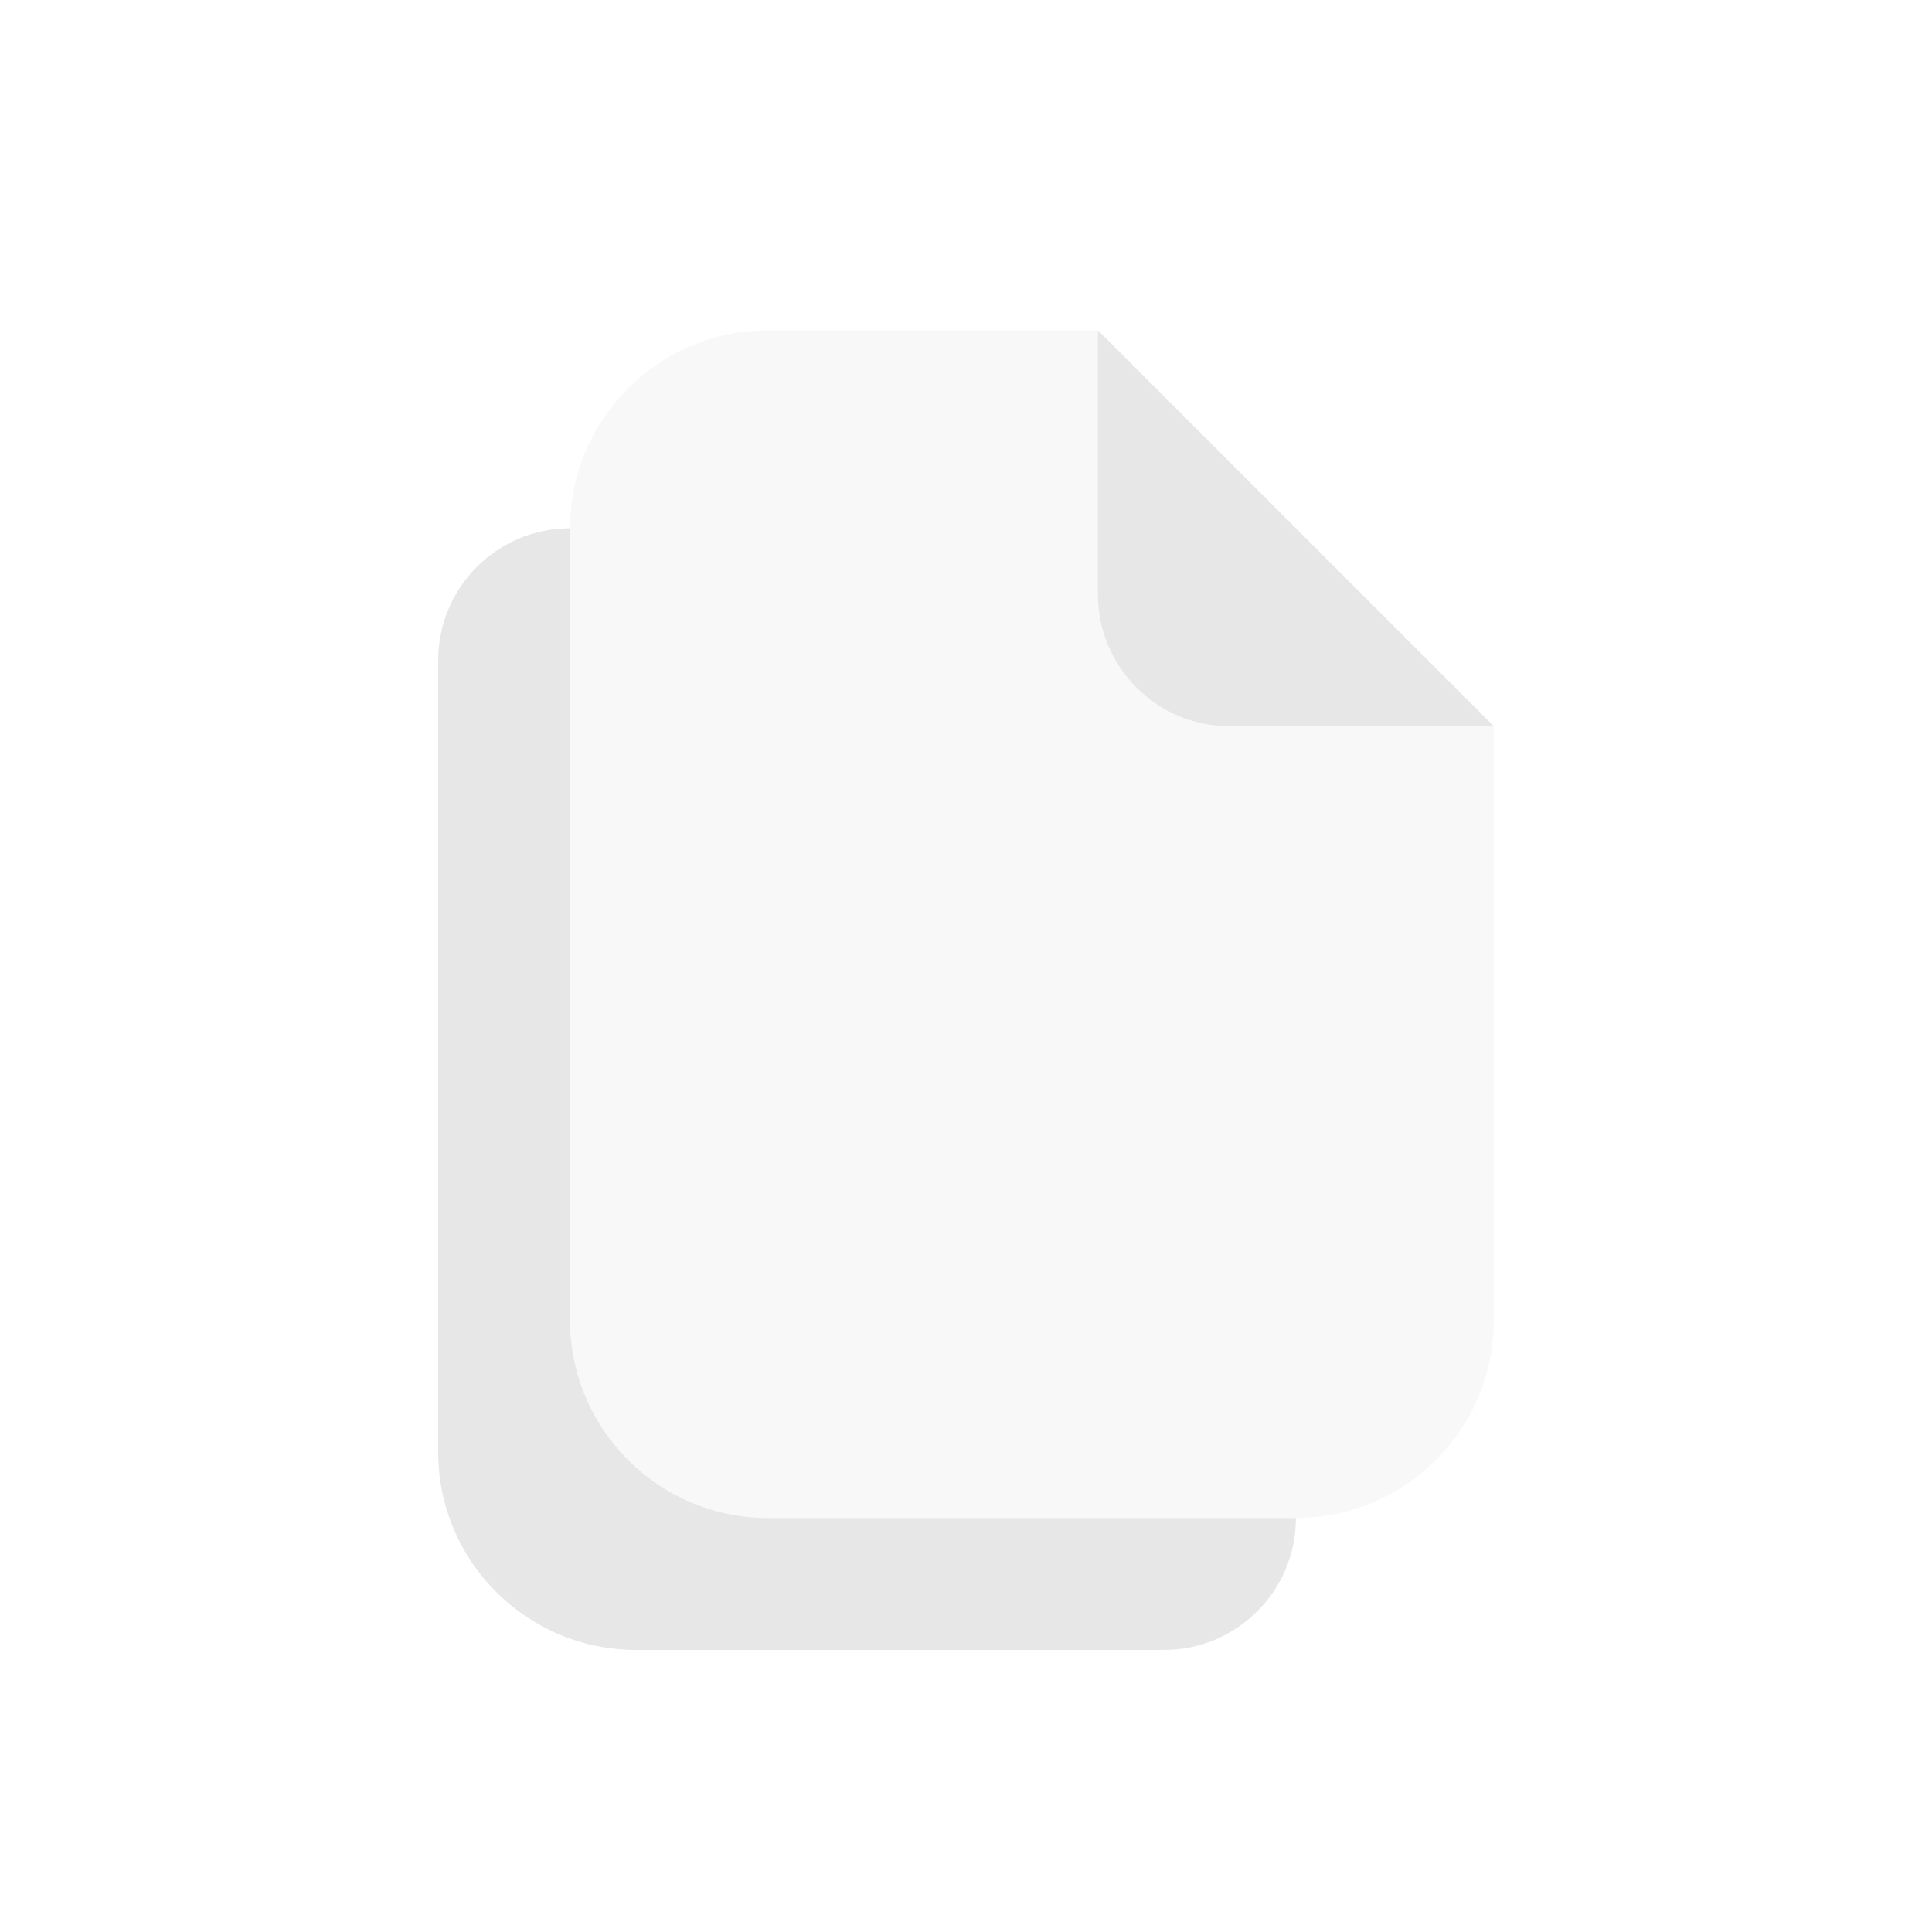 <svg width="25" height="25" viewBox="0 0 25 25" fill="none" xmlns="http://www.w3.org/2000/svg">
<path opacity="0.3" d="M7.377 17.082V6.837C7.377 5.422 8.524 4.275 9.938 4.275H14.207L19.33 9.398V17.082C19.33 18.497 18.183 19.643 16.768 19.643H9.938C8.524 19.643 7.377 18.497 7.377 17.082Z" fill="#E7E7E7"/>
<path d="M14.207 7.69V4.275L19.33 9.398H15.915C14.971 9.398 14.207 8.634 14.207 7.69Z" fill="#E7E7E7"/>
<path d="M9.939 19.643C8.524 19.643 7.377 18.496 7.377 17.081V6.836C6.434 6.836 5.67 7.601 5.67 8.544V18.789C5.67 20.204 6.817 21.35 8.231 21.35H15.061C16.005 21.35 16.769 20.586 16.769 19.643H9.939Z" fill="#E7E7E7"/>
</svg>
